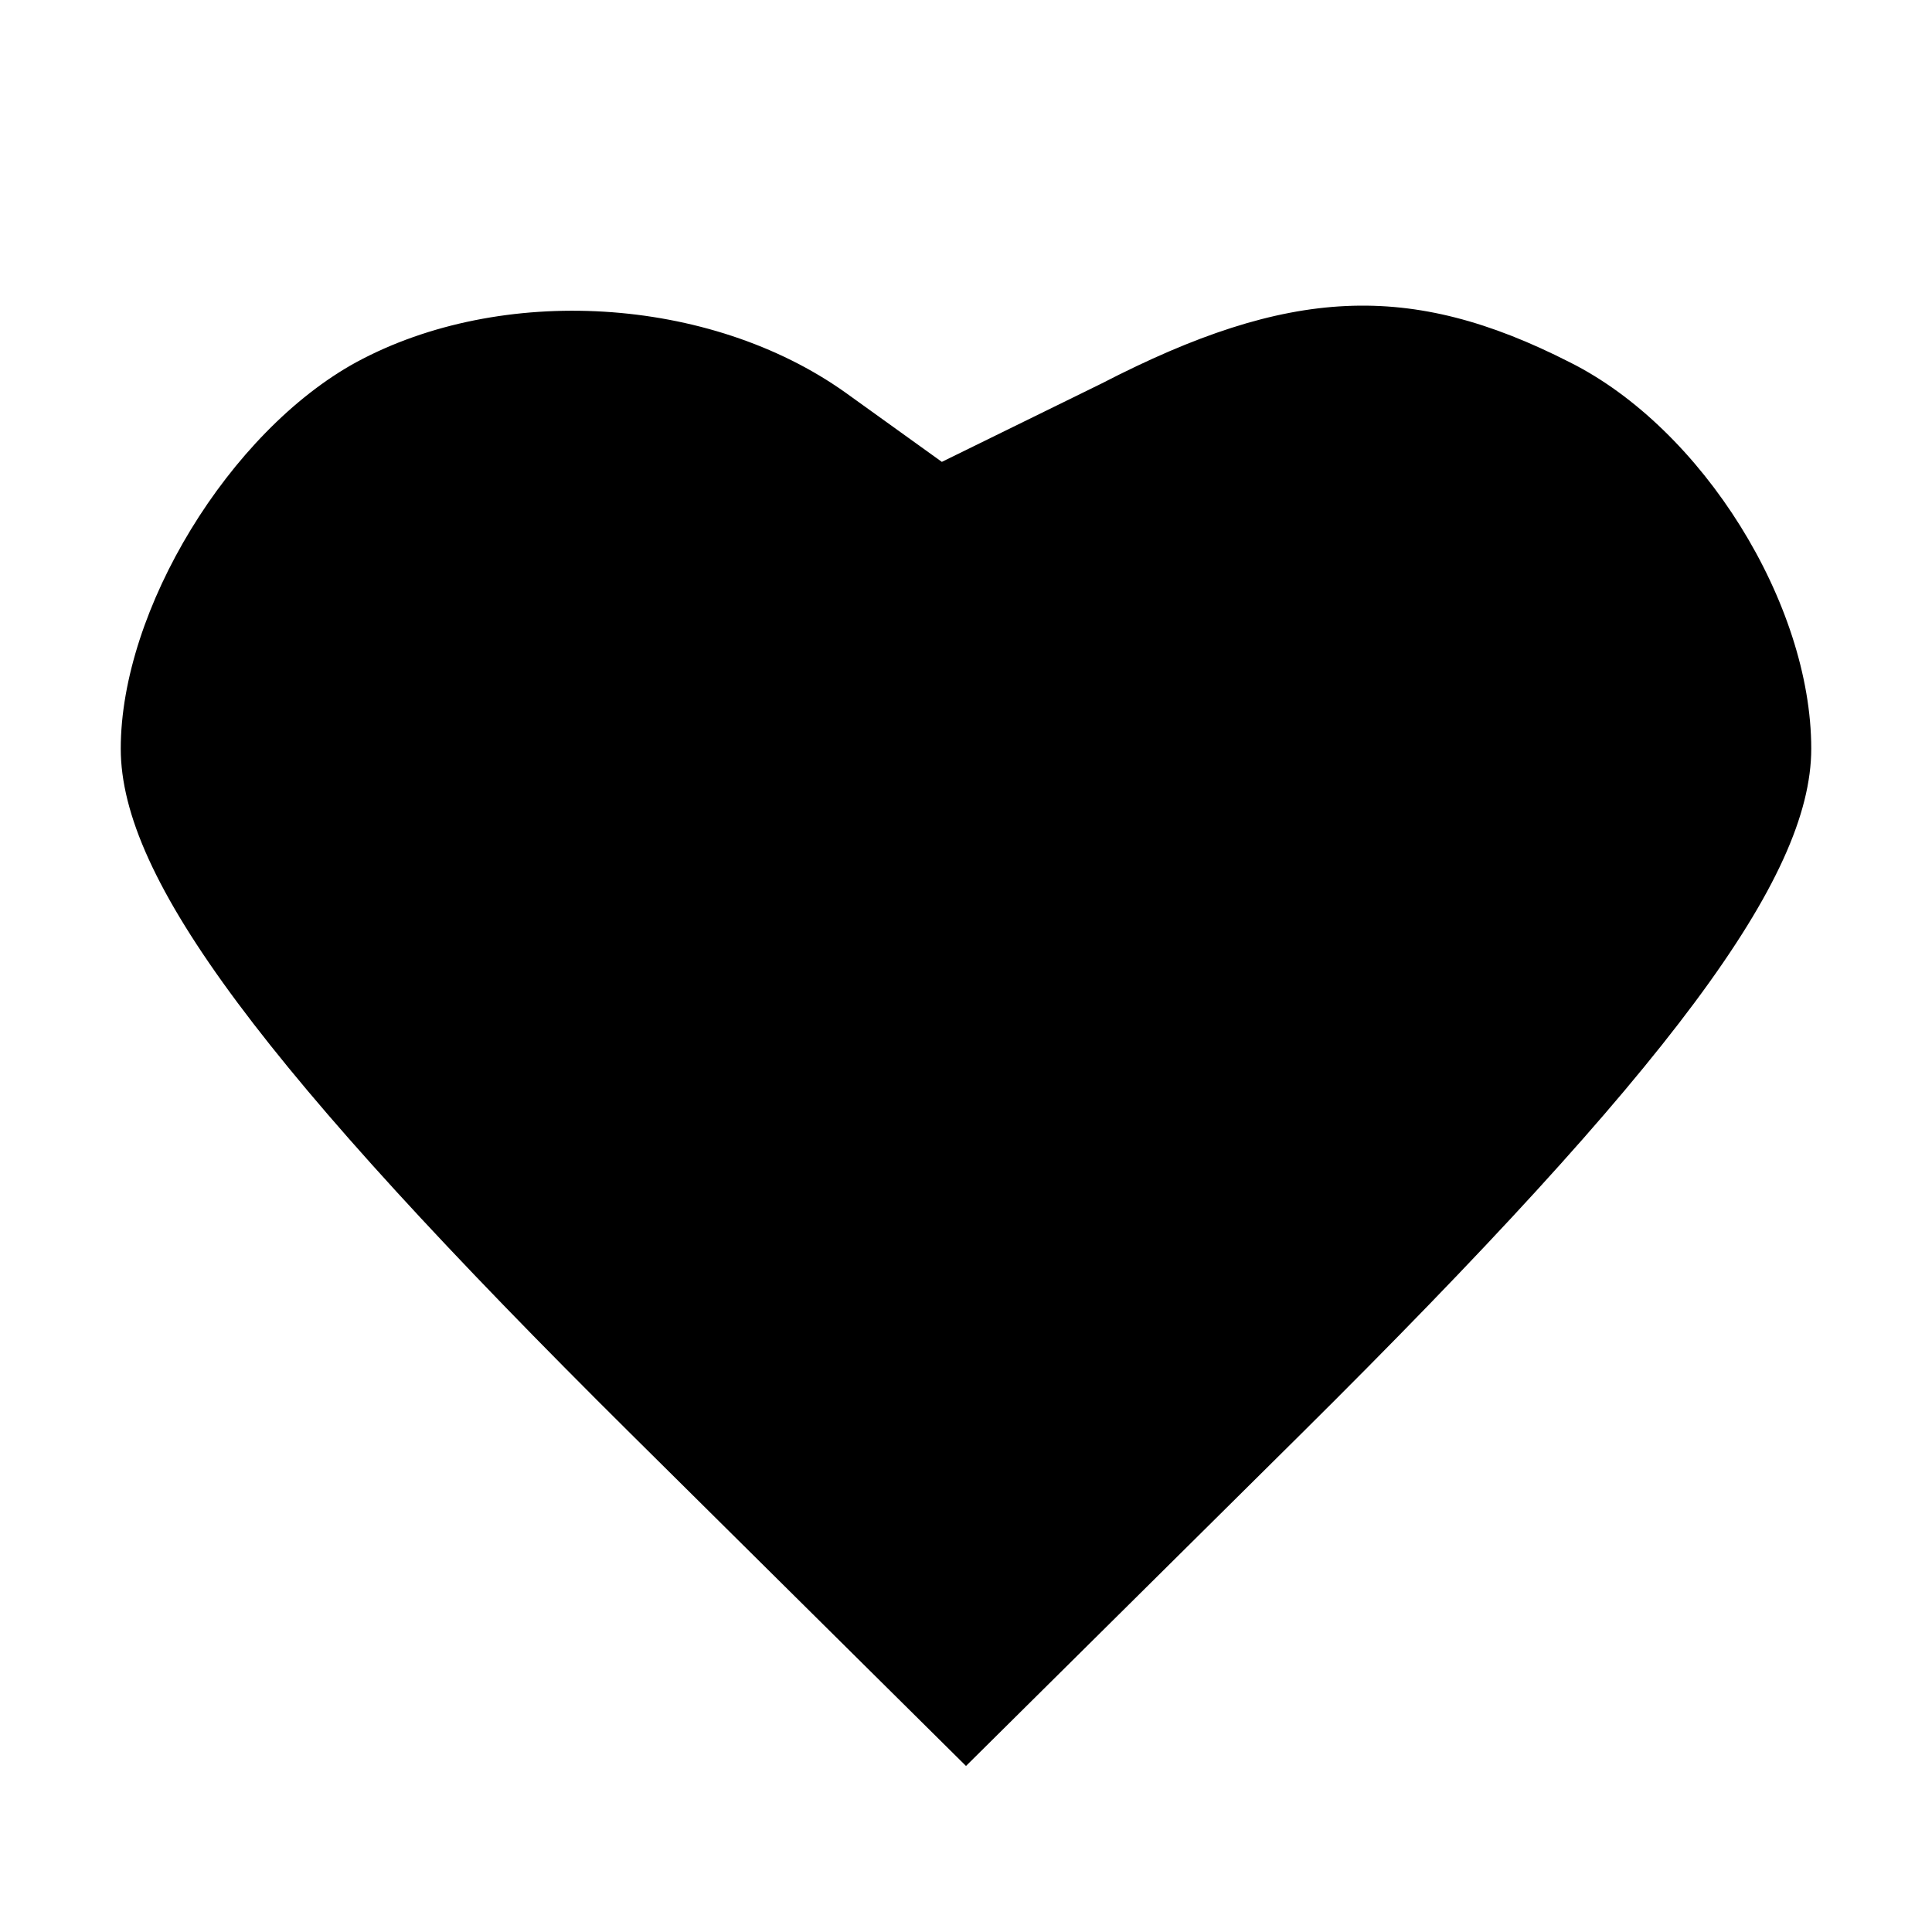 <?xml version="1.0" standalone="no"?>
<!DOCTYPE svg PUBLIC "-//W3C//DTD SVG 20010904//EN"
 "http://www.w3.org/TR/2001/REC-SVG-20010904/DTD/svg10.dtd">
<svg version="1.0" xmlns="http://www.w3.org/2000/svg"
 width="64pt" height="64pt" viewBox="0 0 64 64"
 preserveAspectRatio="xMidYMid meet">

<g transform="translate(0,64) scale(0.1,-0.1)"
fill="#000000" stroke="none">
<path d="M118 520 c-42 -23 -78 -82 -78 -128 0 -43 47 -106 169 -227 l111
-110 111 110 c122 121 169 184 169 227 0 48 -36 106 -80 128 -53 27 -93 25
-155 -7 l-53 -26 -32 23 c-45 32 -114 36 -162 10z"/>
</g>
</svg>
